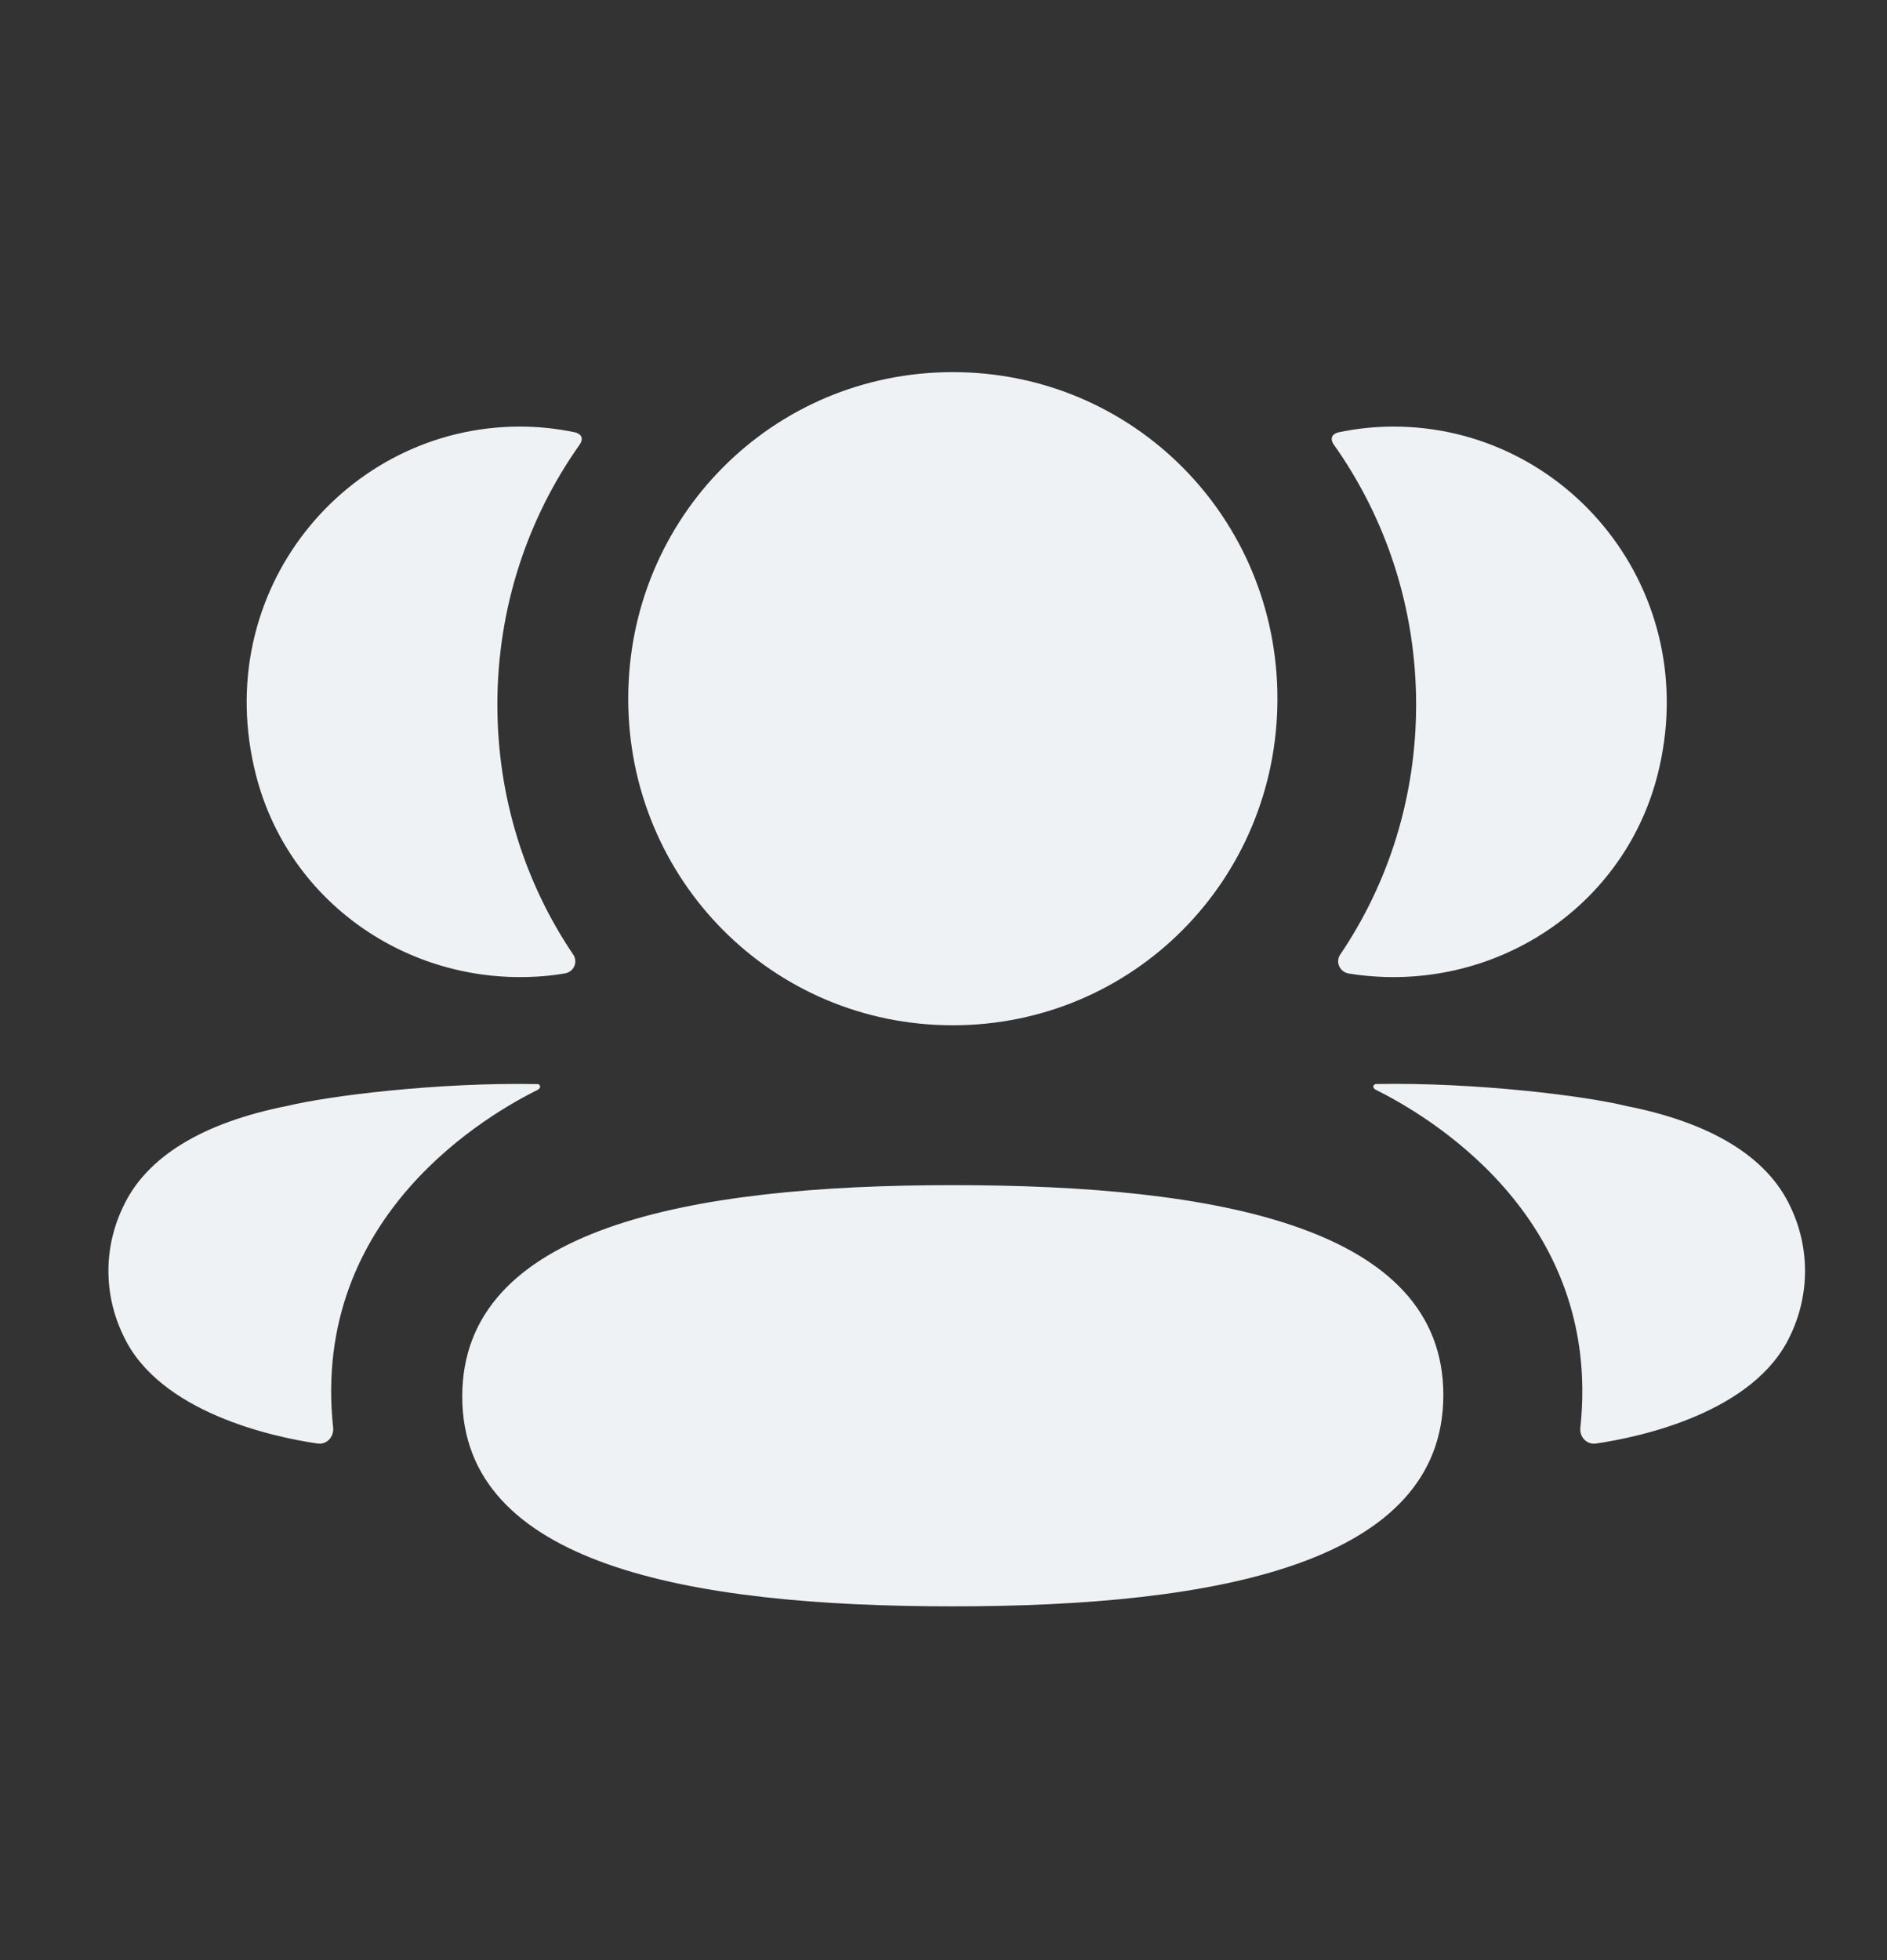 <svg width="26" height="27" viewBox="0 0 26 27" fill="none" xmlns="http://www.w3.org/2000/svg">
<rect x="0" y="0" width="26" height="27" fill="#333333" stroke="none"/>
<path d="M13.128 16.325C16.774 16.325 19.887 16.903 19.887 19.216C19.887 21.528 16.794 22.127 13.128 22.127C9.482 22.127 6.369 21.549 6.369 19.237C6.369 16.924 9.462 16.325 13.128 16.325ZM18.957 14.932C20.351 14.907 21.85 15.098 22.404 15.234C23.577 15.465 24.348 15.935 24.668 16.62C24.938 17.181 24.938 17.833 24.668 18.394C24.179 19.455 22.602 19.796 21.99 19.884C21.863 19.903 21.761 19.793 21.775 19.666C22.088 16.725 19.598 15.331 18.954 15.01C18.926 14.996 18.92 14.974 18.923 14.96C18.925 14.951 18.936 14.935 18.957 14.932ZM7.145 14.931L7.408 14.933C7.429 14.936 7.439 14.951 7.441 14.96C7.444 14.974 7.438 14.995 7.412 15.01C6.767 15.331 4.277 16.725 4.59 19.665C4.603 19.793 4.502 19.902 4.376 19.884C3.763 19.796 2.187 19.455 1.698 18.394C1.426 17.832 1.426 17.182 1.698 16.62C2.017 15.936 2.788 15.465 3.961 15.233C4.516 15.098 6.013 14.907 7.408 14.933L7.145 14.931ZM13.128 5.126C15.61 5.126 17.601 7.126 17.601 9.624C17.601 12.121 15.61 14.123 13.128 14.123C10.646 14.123 8.656 12.121 8.656 9.624C8.656 7.126 10.646 5.126 13.128 5.126ZM19.2 5.876C21.598 5.876 23.48 8.145 22.839 10.672C22.406 12.374 20.839 13.504 19.093 13.458C18.918 13.453 18.746 13.437 18.58 13.409C18.459 13.387 18.398 13.251 18.466 13.149C19.133 12.164 19.512 10.978 19.512 9.705C19.512 8.377 19.097 7.138 18.377 6.123C18.354 6.092 18.337 6.043 18.36 6.006C18.379 5.977 18.414 5.961 18.448 5.954C18.69 5.904 18.939 5.876 19.2 5.876ZM7.164 5.876C7.425 5.876 7.674 5.904 7.917 5.954C7.95 5.961 7.986 5.978 8.005 6.006C8.027 6.043 8.011 6.091 7.988 6.123C7.268 7.138 6.853 8.377 6.853 9.705C6.853 10.978 7.232 12.163 7.898 13.149C7.967 13.251 7.906 13.387 7.785 13.408C7.618 13.438 7.446 13.453 7.271 13.458C5.526 13.504 3.959 12.374 3.526 10.672C2.883 8.145 4.766 5.876 7.164 5.876Z" fill="#EFF2F4"/>
</svg>
